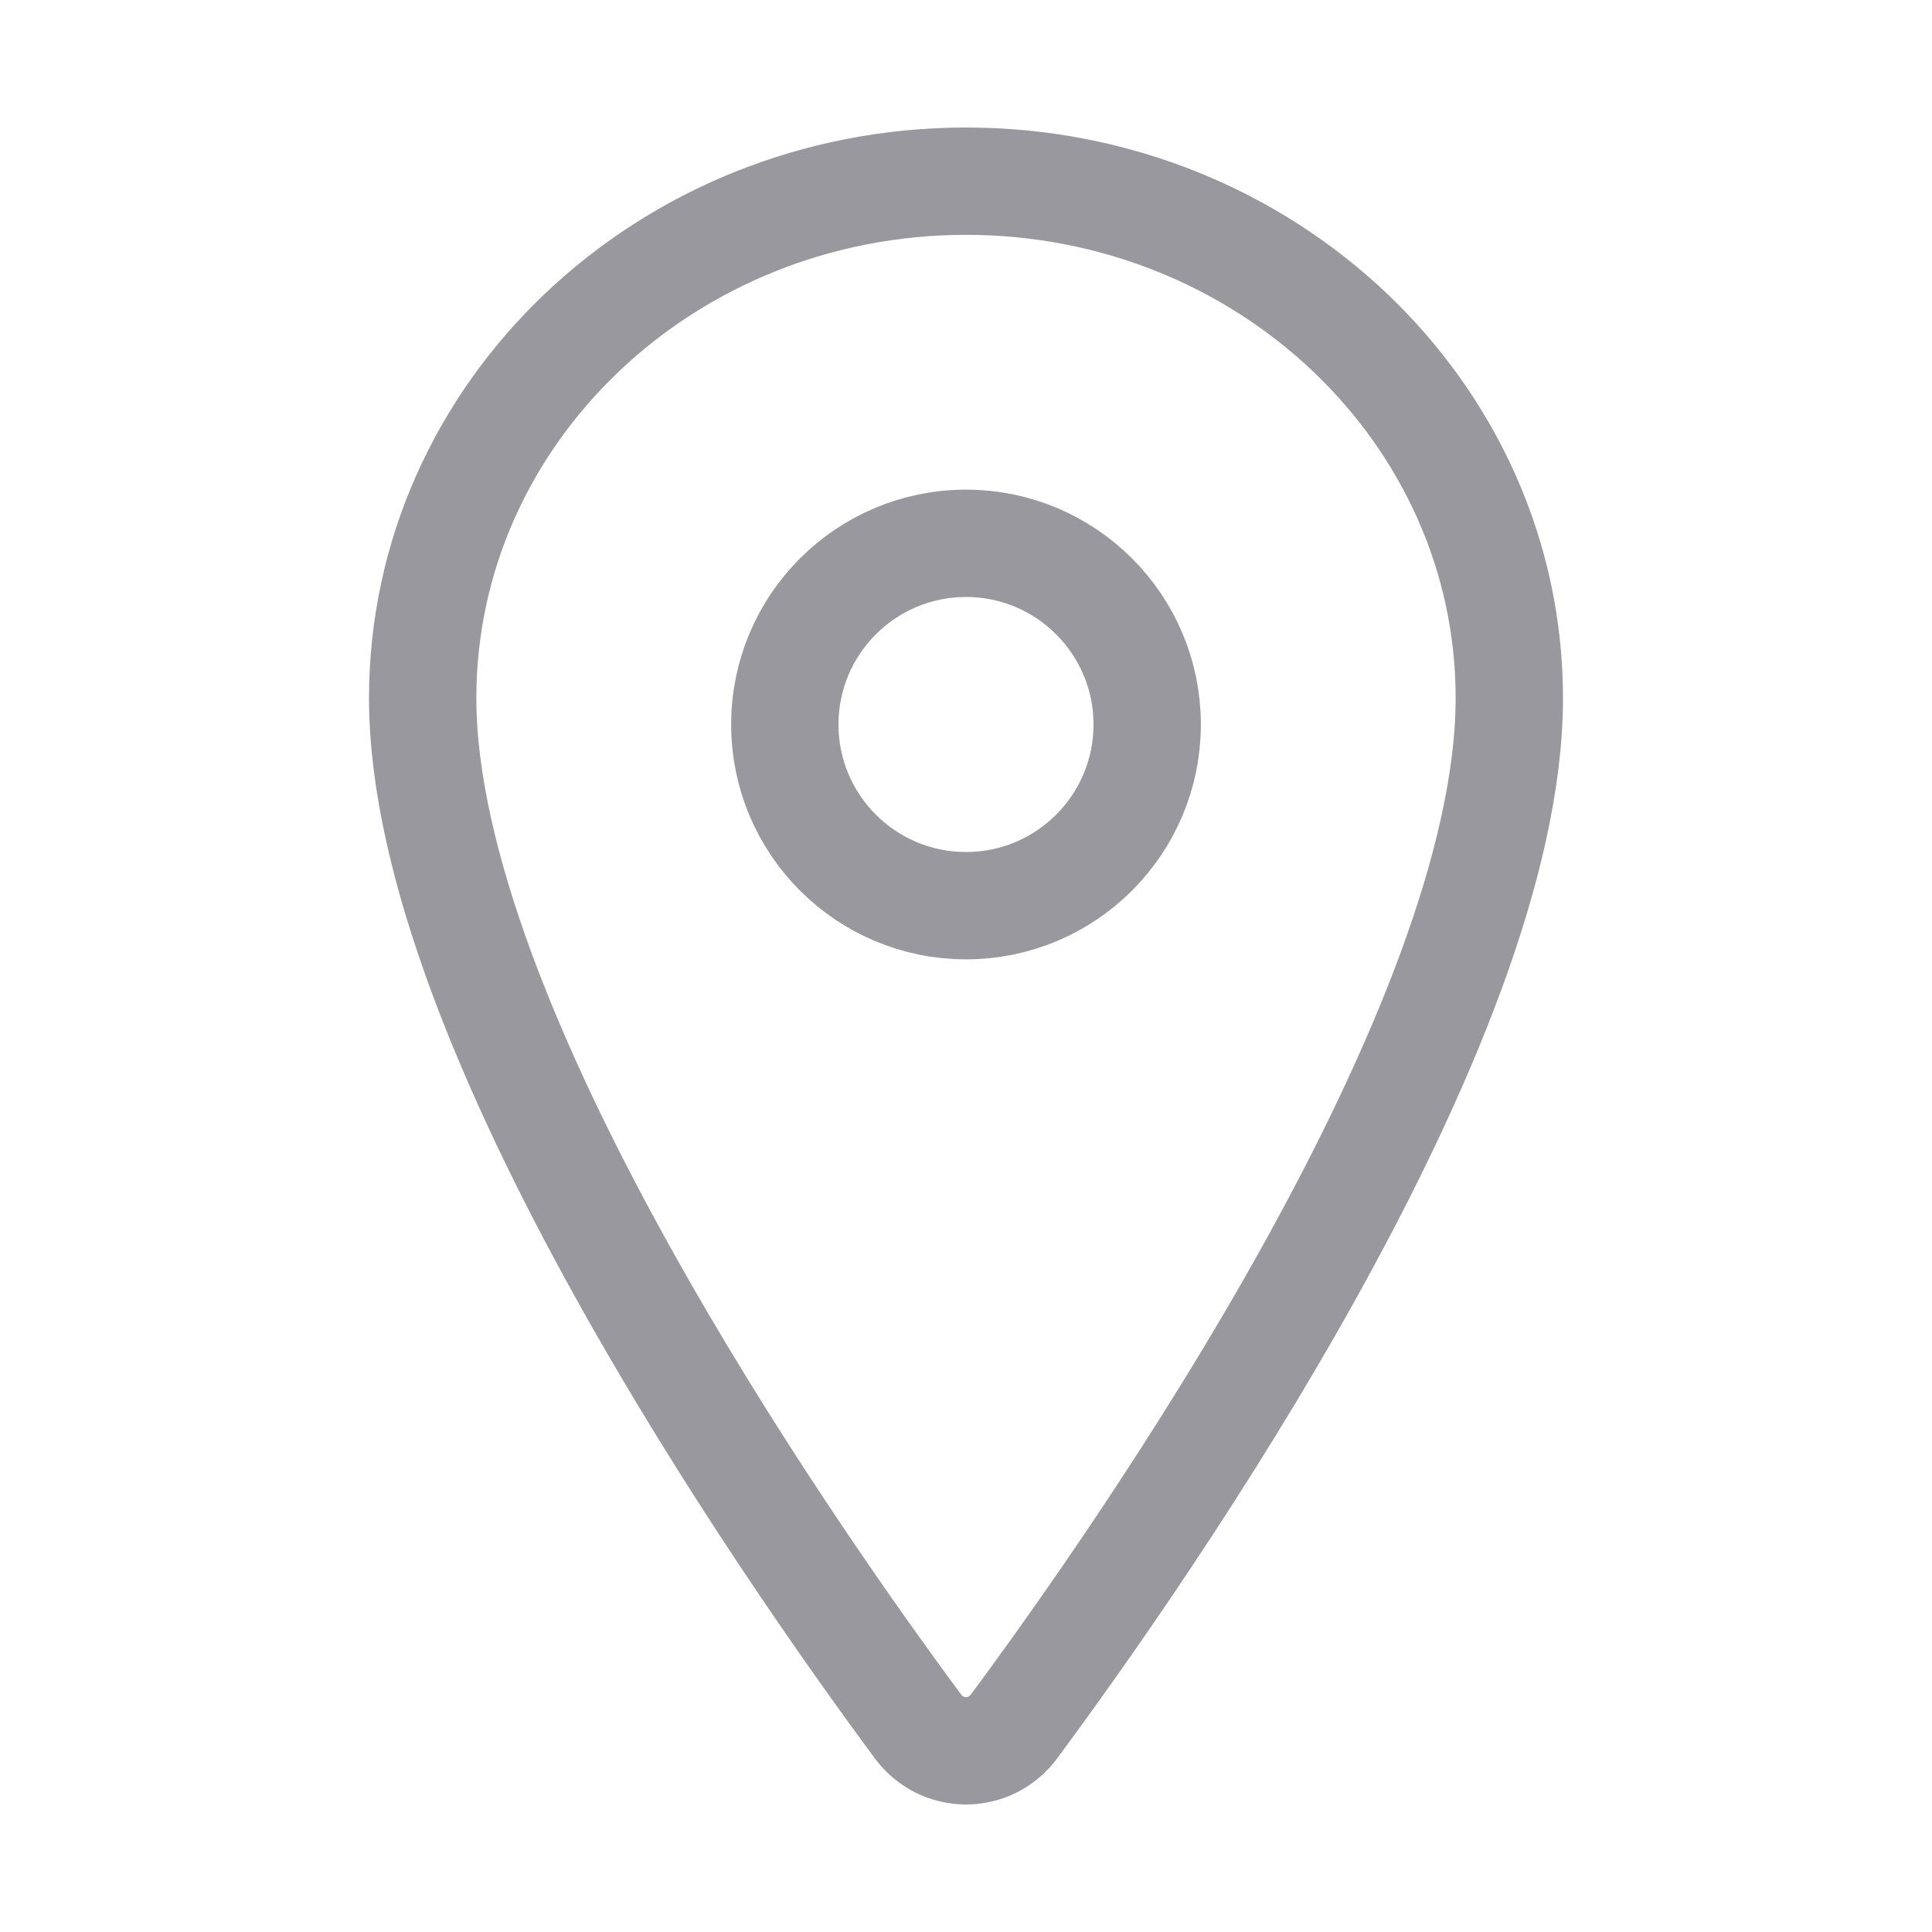 <svg width="18" height="18" viewBox="0 0 18 18" fill="none" xmlns="http://www.w3.org/2000/svg">
<g id="location">
<path id="Vector" d="M9 1.688C6.205 1.688 3.938 3.846 3.938 6.504C3.938 9.562 7.312 14.409 8.552 16.084C8.603 16.154 8.671 16.212 8.749 16.252C8.826 16.291 8.913 16.312 9 16.312C9.087 16.312 9.174 16.291 9.251 16.252C9.329 16.212 9.397 16.154 9.448 16.084C10.688 14.41 14.062 9.565 14.062 6.504C14.062 3.846 11.795 1.688 9 1.688Z" stroke="#98989E" stroke-linecap="round" stroke-linejoin="round"/>
<path id="Vector_2" d="M9 8.438C9.932 8.438 10.688 7.682 10.688 6.75C10.688 5.818 9.932 5.062 9 5.062C8.068 5.062 7.312 5.818 7.312 6.75C7.312 7.682 8.068 8.438 9 8.438Z" stroke="#98989E" stroke-linecap="round" stroke-linejoin="round"/>
</g>
</svg>
